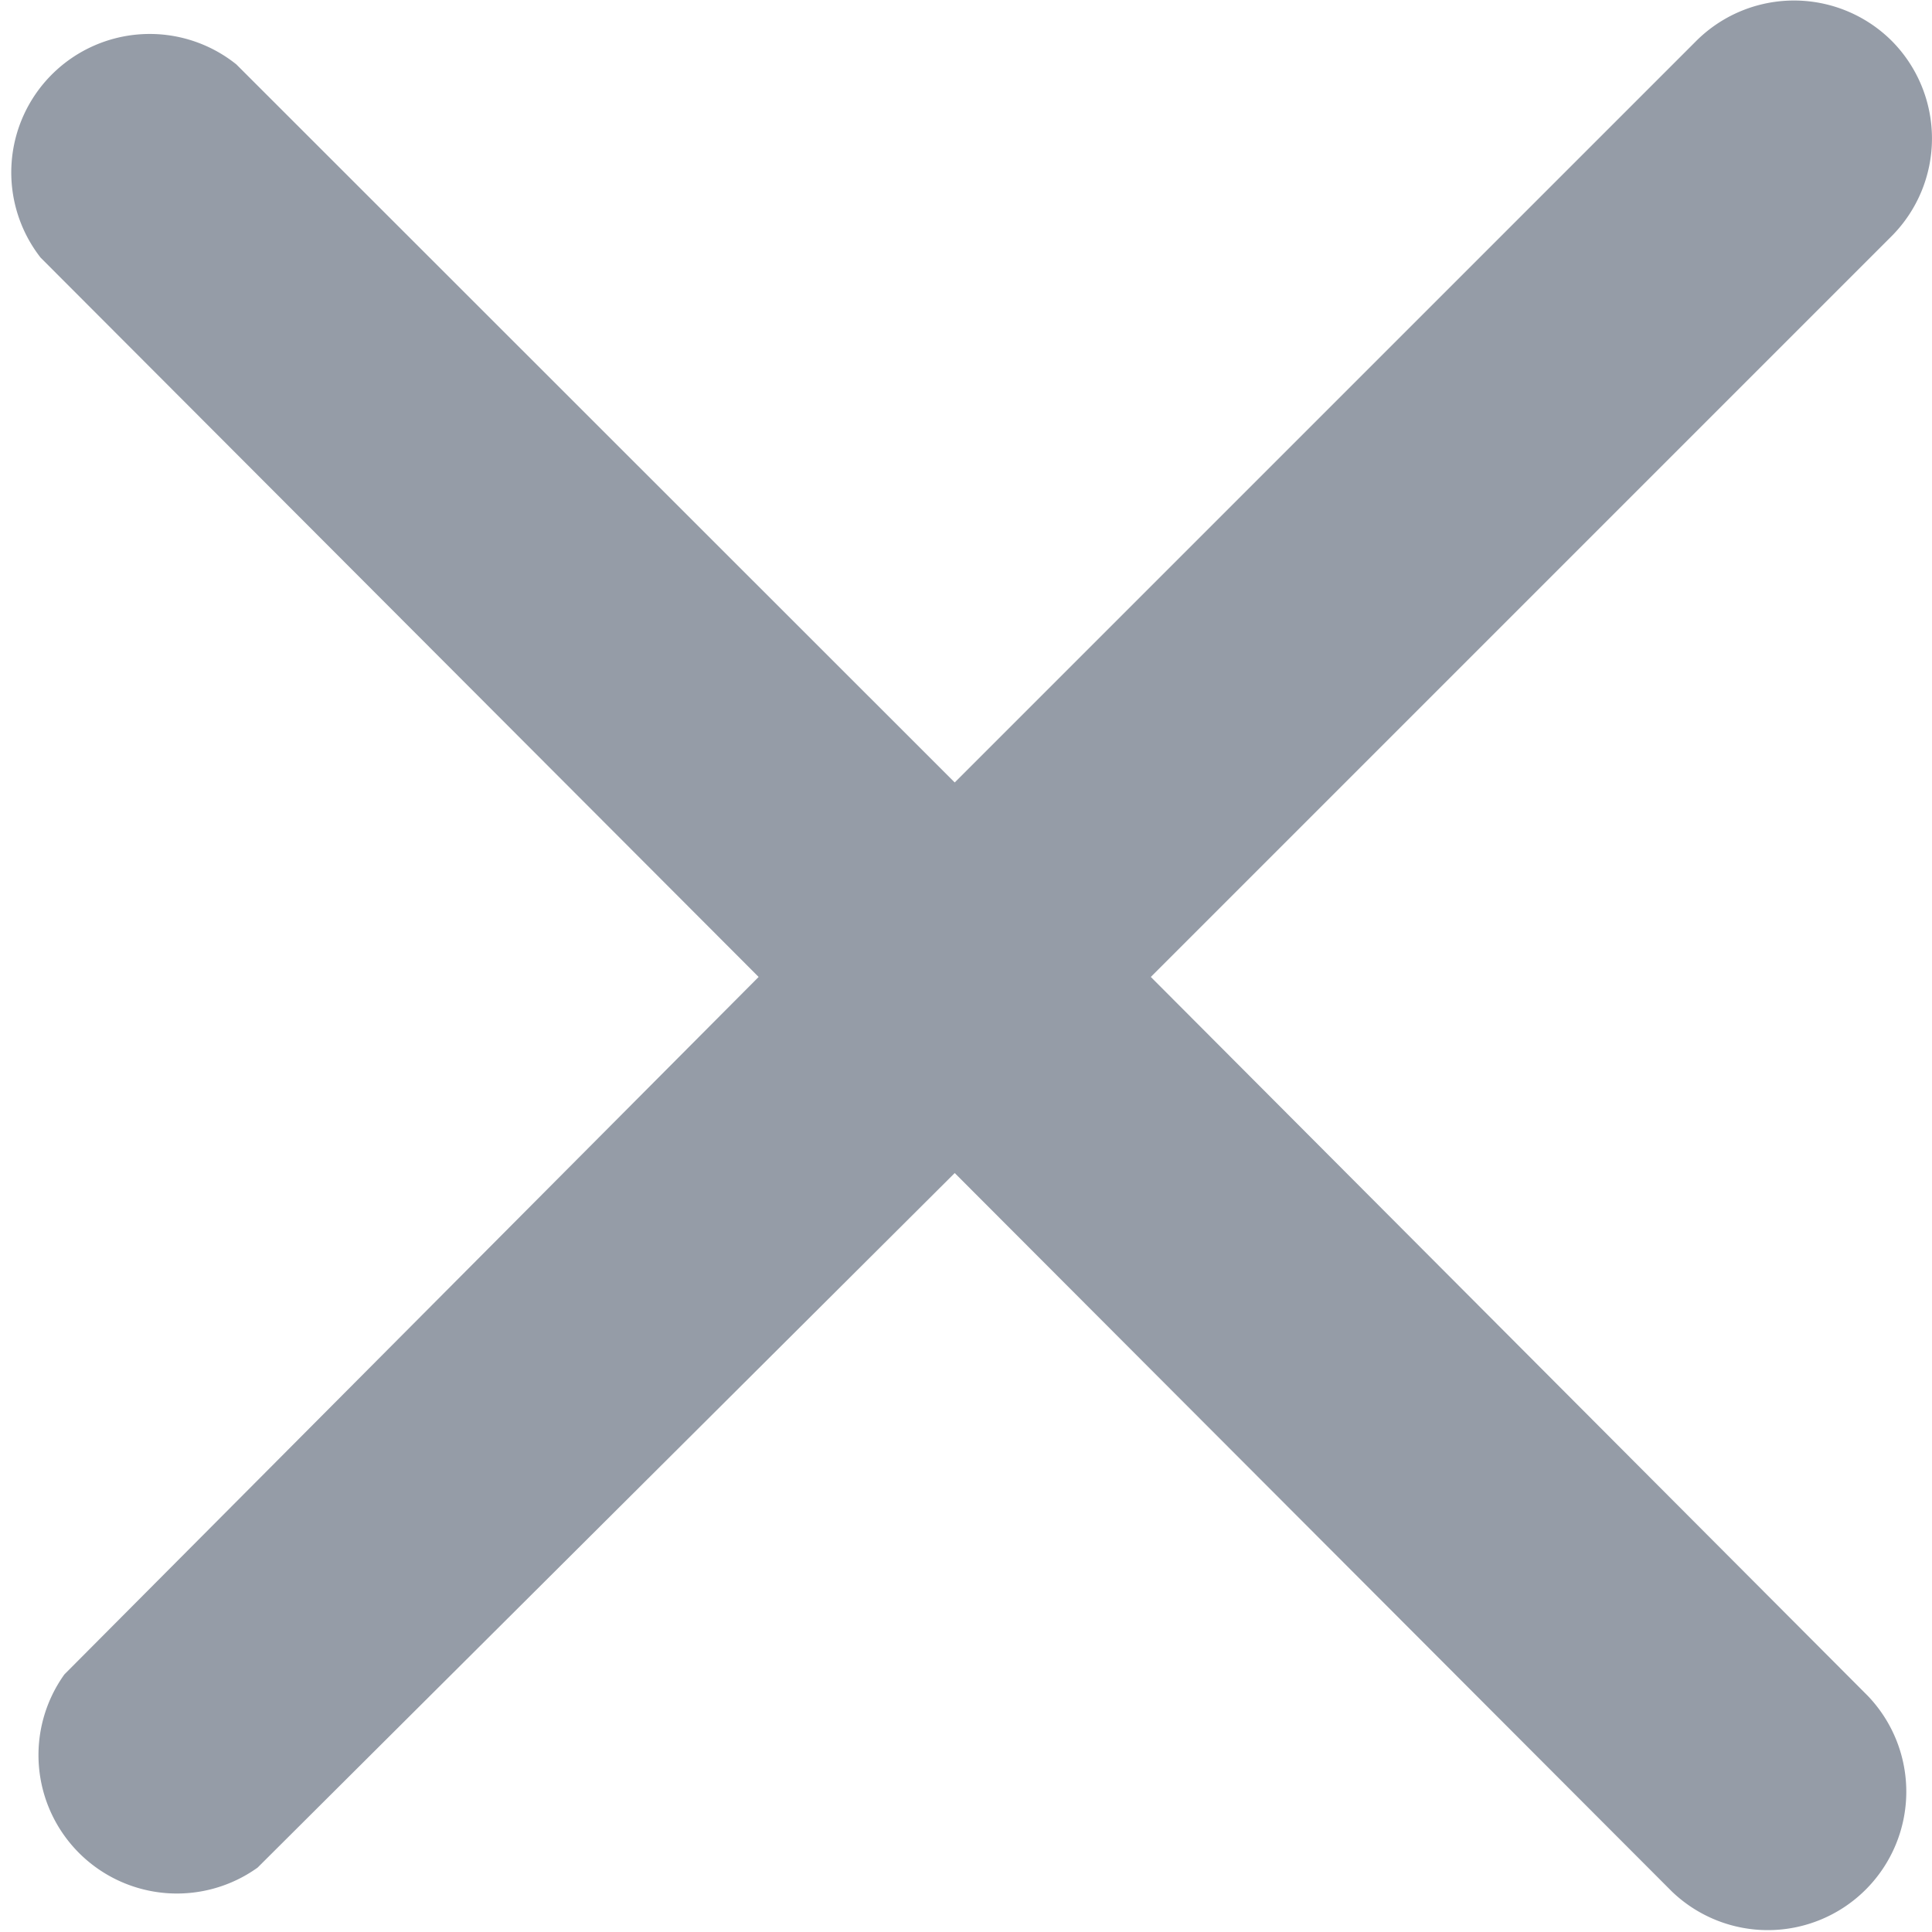 <svg xmlns="http://www.w3.org/2000/svg" width="6" height="6" viewBox="0 0 6 6">
  <path id="Icons_Small_Close" data-name="Icons / Small / Close" d="M5.874.126a.43.43,0,0,1,0,.608l-2.3,2.3L5.8,5.266a.43.43,0,0,1-.608.608L2.965,3.643.8,5.8A.43.43,0,0,1,.2,5.2L2.356,3.034.126.8A.43.43,0,0,1,.734.2l2.231,2.23,2.3-2.3A.43.43,0,0,1,5.874.126Z" fill="#959ca7"/>
</svg>
